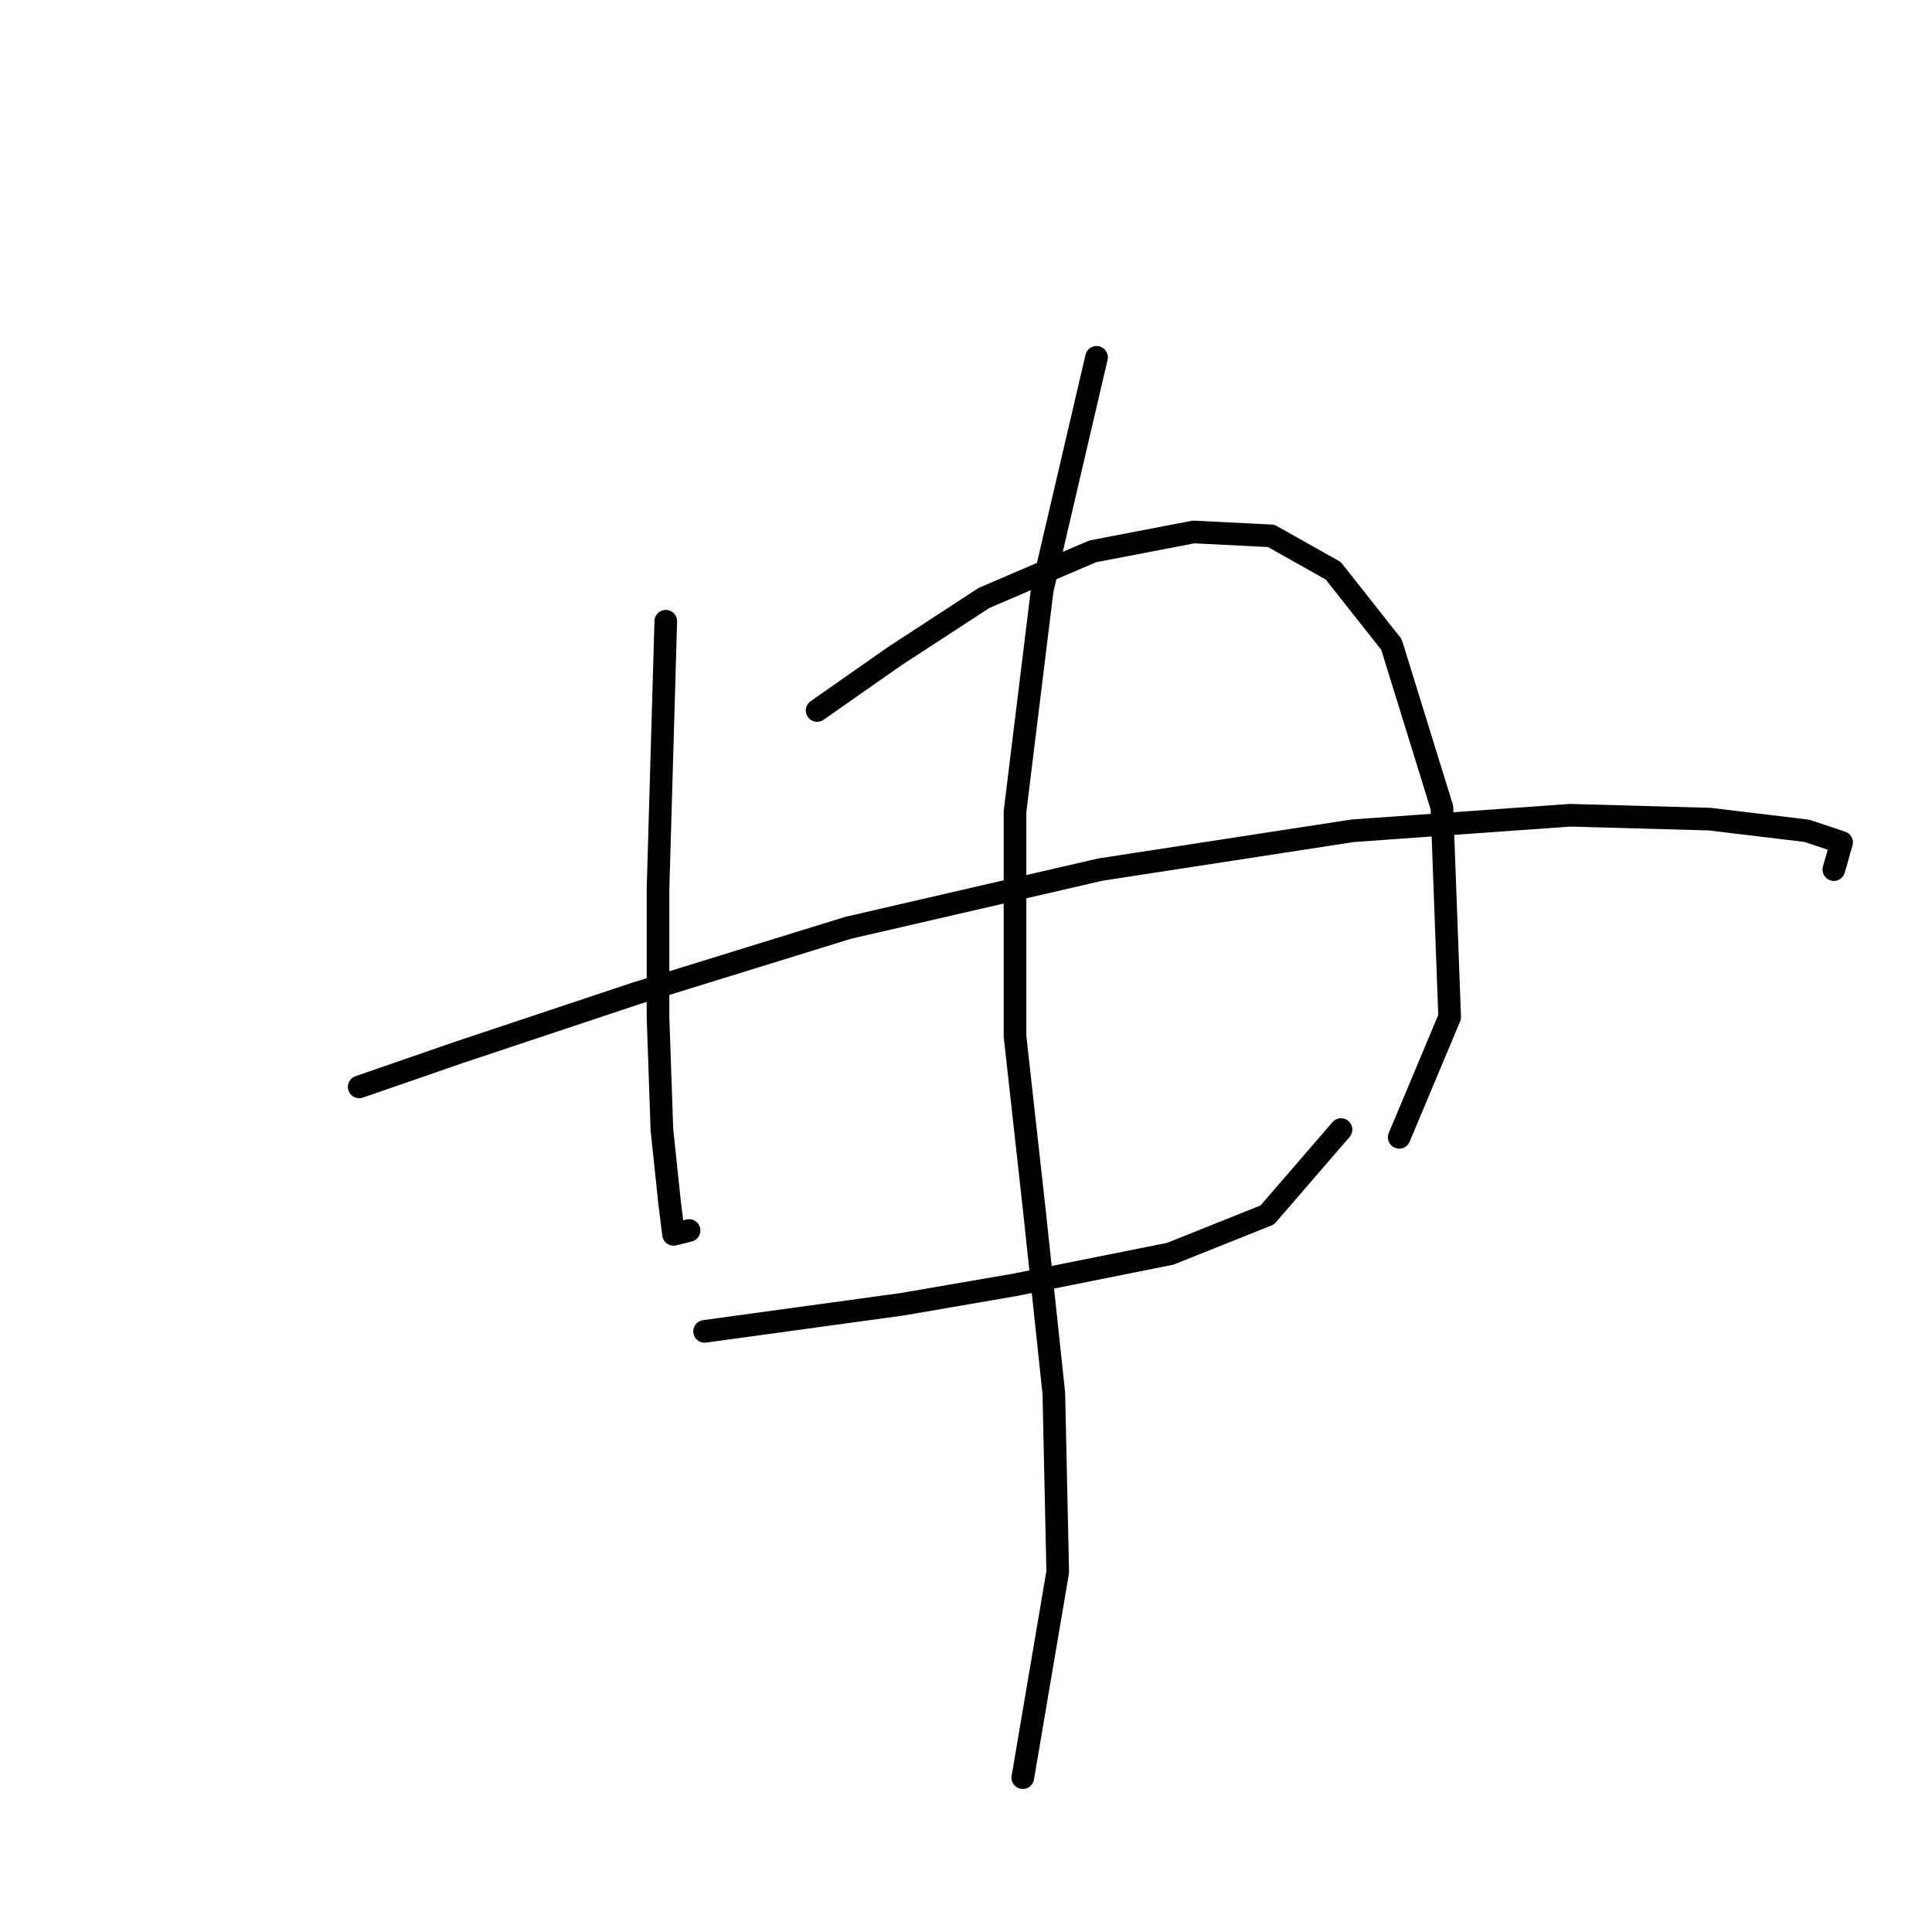 <?xml version="1.0" standalone="no"?>
    <svg width="256" height="256" xmlns="http://www.w3.org/2000/svg" version="1.1">
    <polyline stroke="black" stroke-width="3" stroke-linecap="round" fill="transparent" stroke-linejoin="round" points="88.22 82.316 87.191 117.796 87.191 134.764 87.705 149.676 88.734 159.446 89.248 163.559 91.305 163.045 91.305 163.045 " />
        <polyline stroke="black" stroke-width="3" stroke-linecap="round" fill="transparent" stroke-linejoin="round" points="108.273 94.143 118.557 86.944 130.384 79.231 144.781 73.06 158.151 70.489 168.434 71.004 176.662 75.631 184.375 85.401 191.059 106.997 192.088 134.764 185.403 150.704 185.403 150.704 " />
        <polyline stroke="black" stroke-width="3" stroke-linecap="round" fill="transparent" stroke-linejoin="round" points="47.598 144.02 60.967 139.392 84.106 131.679 112.387 122.938 145.81 115.225 179.233 110.083 208.028 108.026 226.539 108.54 239.394 110.083 244.021 111.625 242.993 115.225 242.993 115.225 " />
        <polyline stroke="black" stroke-width="3" stroke-linecap="round" fill="transparent" stroke-linejoin="round" points="93.362 176.414 119.586 172.815 134.497 170.244 155.065 166.13 167.92 160.988 177.69 149.676 177.69 149.676 " />
        <polyline stroke="black" stroke-width="3" stroke-linecap="round" fill="transparent" stroke-linejoin="round" points="145.296 47.351 138.097 78.202 134.497 107.512 134.497 137.335 137.068 160.474 139.639 184.641 140.154 208.294 135.526 235.547 135.526 235.547 " />
        </svg>